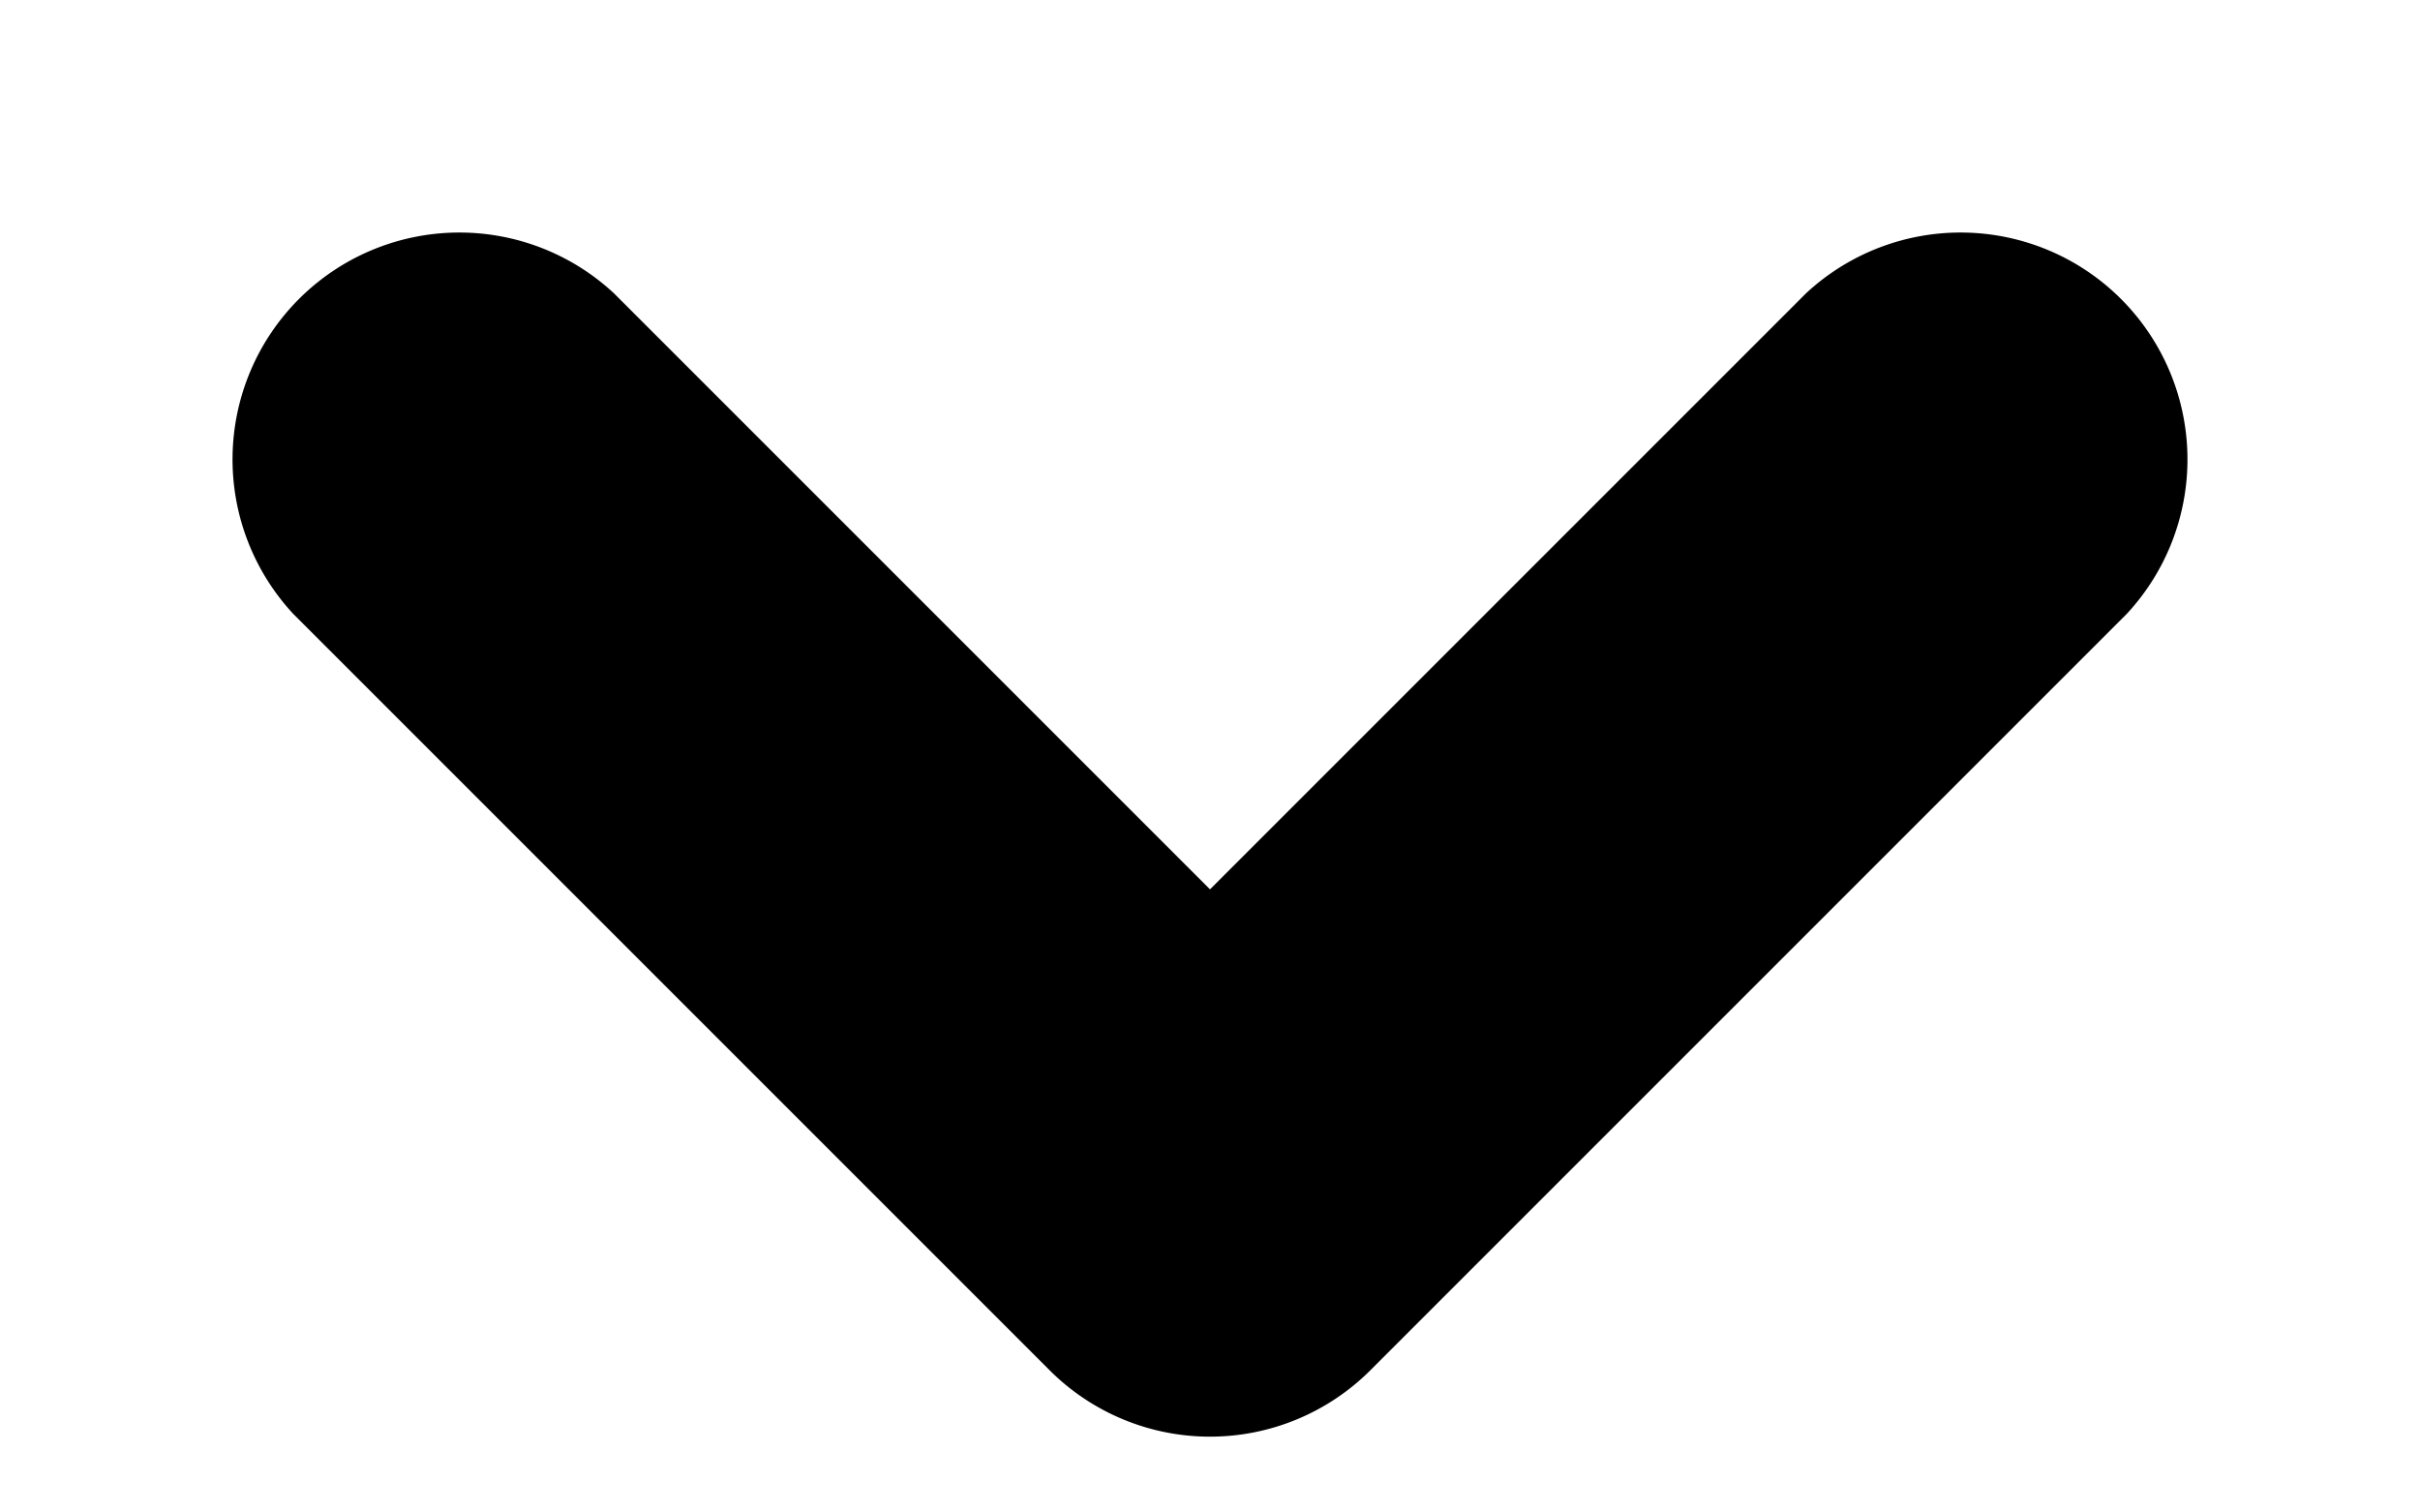 <svg viewBox="0 0 8 5" xmlns="http://www.w3.org/2000/svg">
  <path d="M3.47 4.53a.75.75 0 0 0 1.06 0l2.5-2.5A.75.75 0 0 0 5.97.97L4 2.94 2.03.97A.75.75 0 0 0 .97 2.03l2.5 2.5z" fill="currentColor" fill-rule="evenodd"/>
</svg>
